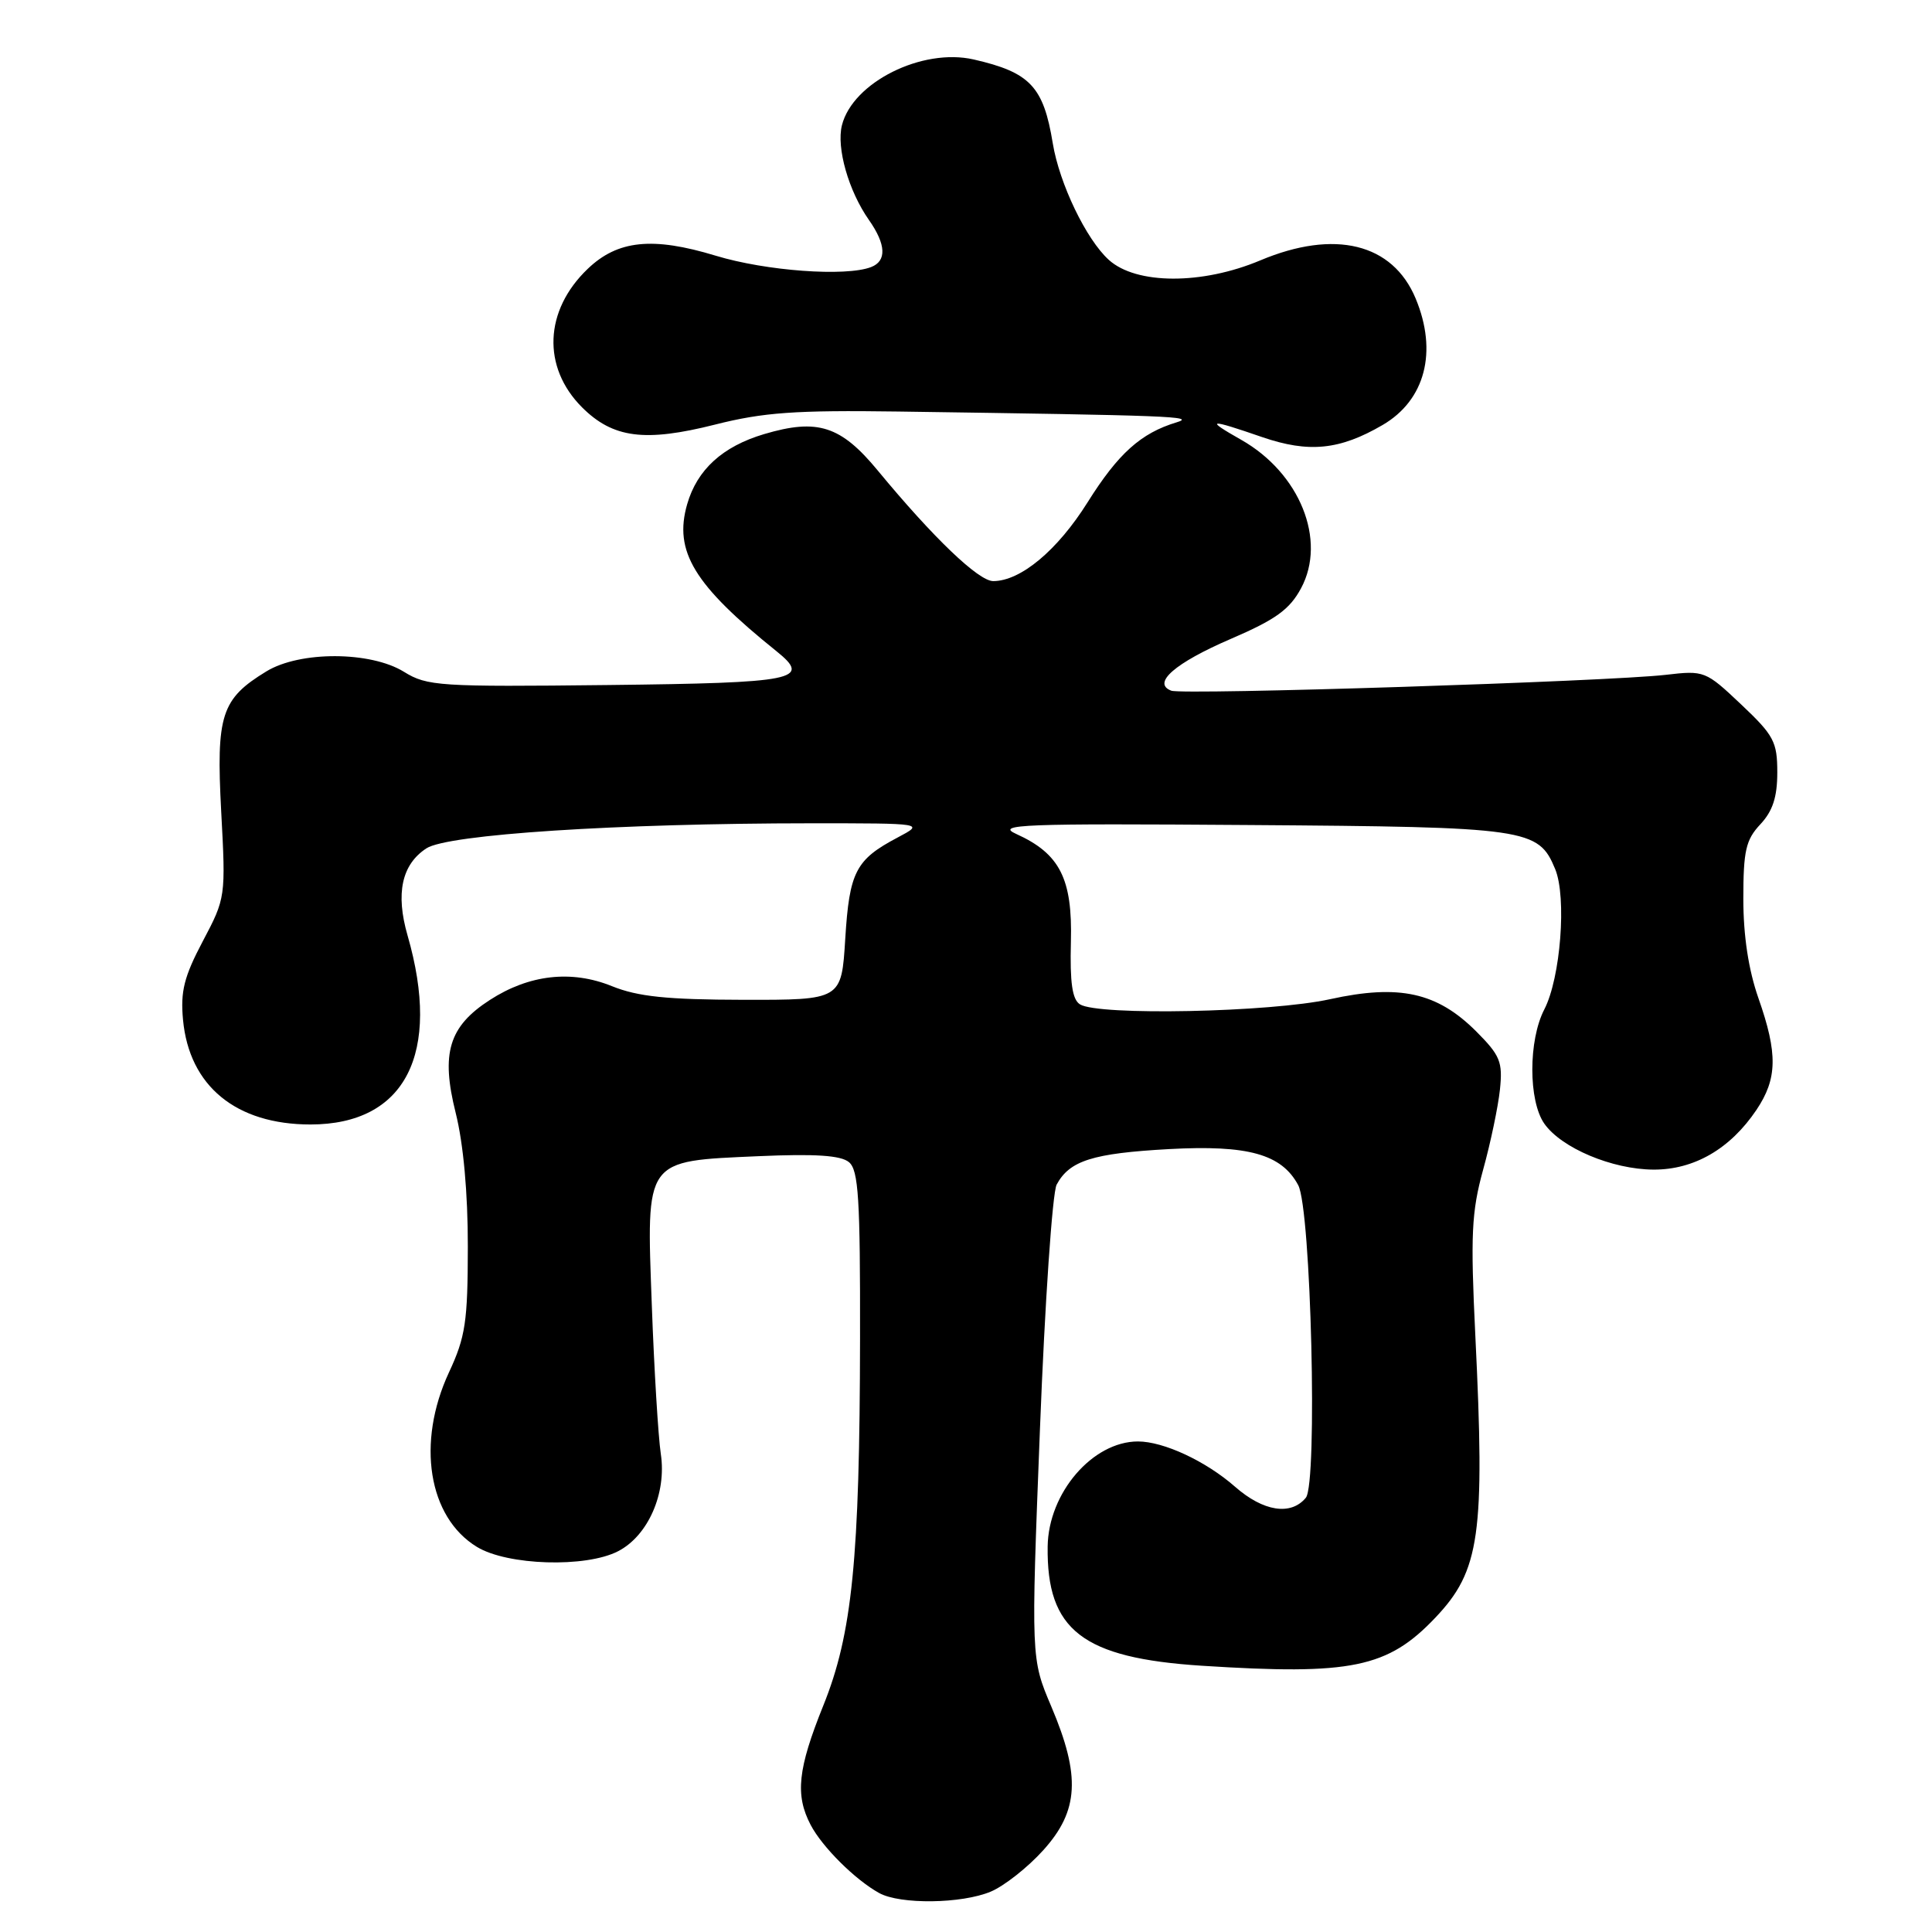 <?xml version="1.0" encoding="UTF-8" standalone="no"?>
<!DOCTYPE svg PUBLIC "-//W3C//DTD SVG 1.1//EN" "http://www.w3.org/Graphics/SVG/1.1/DTD/svg11.dtd" >
<svg xmlns="http://www.w3.org/2000/svg" xmlns:xlink="http://www.w3.org/1999/xlink" version="1.1" viewBox="0 0 256 256">
 <g >
 <path fill="currentColor"
d=" M 131.28 250.65 C 133.05 249.91 136.19 247.44 138.25 245.15 C 142.95 239.94 143.21 235.33 139.31 226.14 C 136.61 219.78 136.61 219.78 137.80 189.34 C 138.45 172.60 139.45 158.03 140.01 156.97 C 141.72 153.79 144.77 152.82 154.91 152.26 C 165.38 151.69 169.82 152.93 172.02 157.04 C 173.72 160.22 174.61 196.56 173.03 198.46 C 171.05 200.86 167.40 200.29 163.65 197.00 C 159.79 193.61 154.19 191.00 150.78 191.00 C 144.77 191.01 138.92 197.82 138.82 204.92 C 138.67 216.01 143.44 219.70 159.26 220.72 C 179.06 221.99 183.88 221.00 190.20 214.34 C 196.11 208.11 196.78 203.35 195.49 177.00 C 194.84 163.62 194.98 160.61 196.52 155.00 C 197.51 151.43 198.51 146.64 198.75 144.37 C 199.13 140.70 198.79 139.86 195.60 136.66 C 190.42 131.49 185.41 130.38 176.23 132.40 C 168.33 134.14 145.51 134.61 143.10 133.08 C 142.08 132.44 141.76 130.22 141.90 124.79 C 142.12 116.43 140.44 113.12 134.65 110.50 C 131.86 109.24 135.41 109.10 165.50 109.32 C 202.50 109.58 203.84 109.78 206.07 115.16 C 207.61 118.90 206.79 129.57 204.63 133.75 C 202.51 137.84 202.51 145.86 204.63 148.89 C 206.90 152.12 213.62 154.95 219.10 154.98 C 224.48 155.00 229.25 152.24 232.73 147.08 C 235.52 142.93 235.58 139.61 233.00 132.26 C 231.69 128.52 231.00 124.01 231.00 119.10 C 231.00 112.73 231.33 111.28 233.25 109.23 C 234.89 107.48 235.50 105.63 235.50 102.35 C 235.50 98.29 235.05 97.44 230.71 93.34 C 226.00 88.89 225.83 88.82 220.71 89.42 C 213.09 90.30 156.74 92.11 155.20 91.52 C 152.60 90.53 155.68 87.85 163.08 84.66 C 169.03 82.10 170.88 80.77 172.40 77.94 C 175.82 71.57 172.23 62.68 164.47 58.28 C 159.60 55.52 160.10 55.45 167.25 57.92 C 173.43 60.04 177.52 59.63 183.21 56.31 C 188.85 53.02 190.52 46.59 187.58 39.55 C 184.53 32.24 176.85 30.36 167.00 34.50 C 159.28 37.75 150.56 37.72 146.93 34.44 C 143.93 31.73 140.38 24.34 139.50 19.00 C 138.27 11.47 136.50 9.59 129.02 7.88 C 122.19 6.32 112.99 10.91 111.56 16.60 C 110.81 19.59 112.44 25.30 115.14 29.15 C 117.42 32.40 117.51 34.59 115.42 35.39 C 112.06 36.68 101.50 35.91 94.83 33.88 C 86.47 31.34 81.84 31.82 77.87 35.63 C 72.11 41.14 71.81 48.65 77.12 53.97 C 81.22 58.06 85.44 58.61 94.75 56.26 C 101.15 54.64 105.37 54.34 119.00 54.53 C 155.33 55.05 158.51 55.17 155.91 55.96 C 151.17 57.39 148.17 60.09 144.11 66.56 C 140.12 72.92 135.25 76.99 131.61 77.00 C 129.66 77.00 123.67 71.26 116.31 62.35 C 111.41 56.41 108.33 55.42 101.25 57.52 C 95.74 59.16 92.37 62.23 91.05 66.82 C 89.26 73.07 91.95 77.50 102.90 86.30 C 107.59 90.07 105.49 90.49 80.56 90.77 C 58.21 91.02 56.60 90.92 53.53 89.02 C 49.10 86.28 39.74 86.25 35.30 88.96 C 29.31 92.61 28.63 94.73 29.31 107.52 C 29.92 118.86 29.90 118.99 26.87 124.72 C 24.39 129.41 23.90 131.37 24.25 135.12 C 25.07 143.91 31.28 149.00 41.15 149.00 C 53.71 148.99 58.52 139.61 54.00 123.94 C 52.40 118.38 53.23 114.55 56.50 112.41 C 59.32 110.56 81.80 109.10 107.50 109.09 C 122.50 109.09 122.50 109.09 118.93 110.98 C 113.38 113.91 112.55 115.52 112.00 124.40 C 111.50 132.50 111.50 132.50 98.50 132.48 C 88.38 132.46 84.52 132.06 81.08 130.67 C 75.72 128.50 70.12 129.13 64.91 132.50 C 59.47 136.01 58.40 139.56 60.38 147.46 C 61.40 151.53 62.00 158.08 61.99 165.21 C 61.98 175.13 61.68 177.15 59.49 181.85 C 55.16 191.16 56.74 201.04 63.19 204.97 C 67.23 207.44 77.64 207.76 81.91 205.54 C 85.88 203.49 88.35 197.86 87.56 192.65 C 87.22 190.37 86.68 181.52 86.37 172.99 C 85.65 153.40 85.31 153.88 100.50 153.20 C 108.02 152.87 111.41 153.09 112.49 153.99 C 113.76 155.04 113.99 158.83 113.96 177.37 C 113.92 206.59 112.93 216.49 109.09 226.00 C 105.71 234.39 105.34 237.84 107.41 241.80 C 108.94 244.73 113.31 249.08 116.50 250.84 C 119.28 252.37 127.42 252.27 131.28 250.65 Z "/>
</g>
</svg>